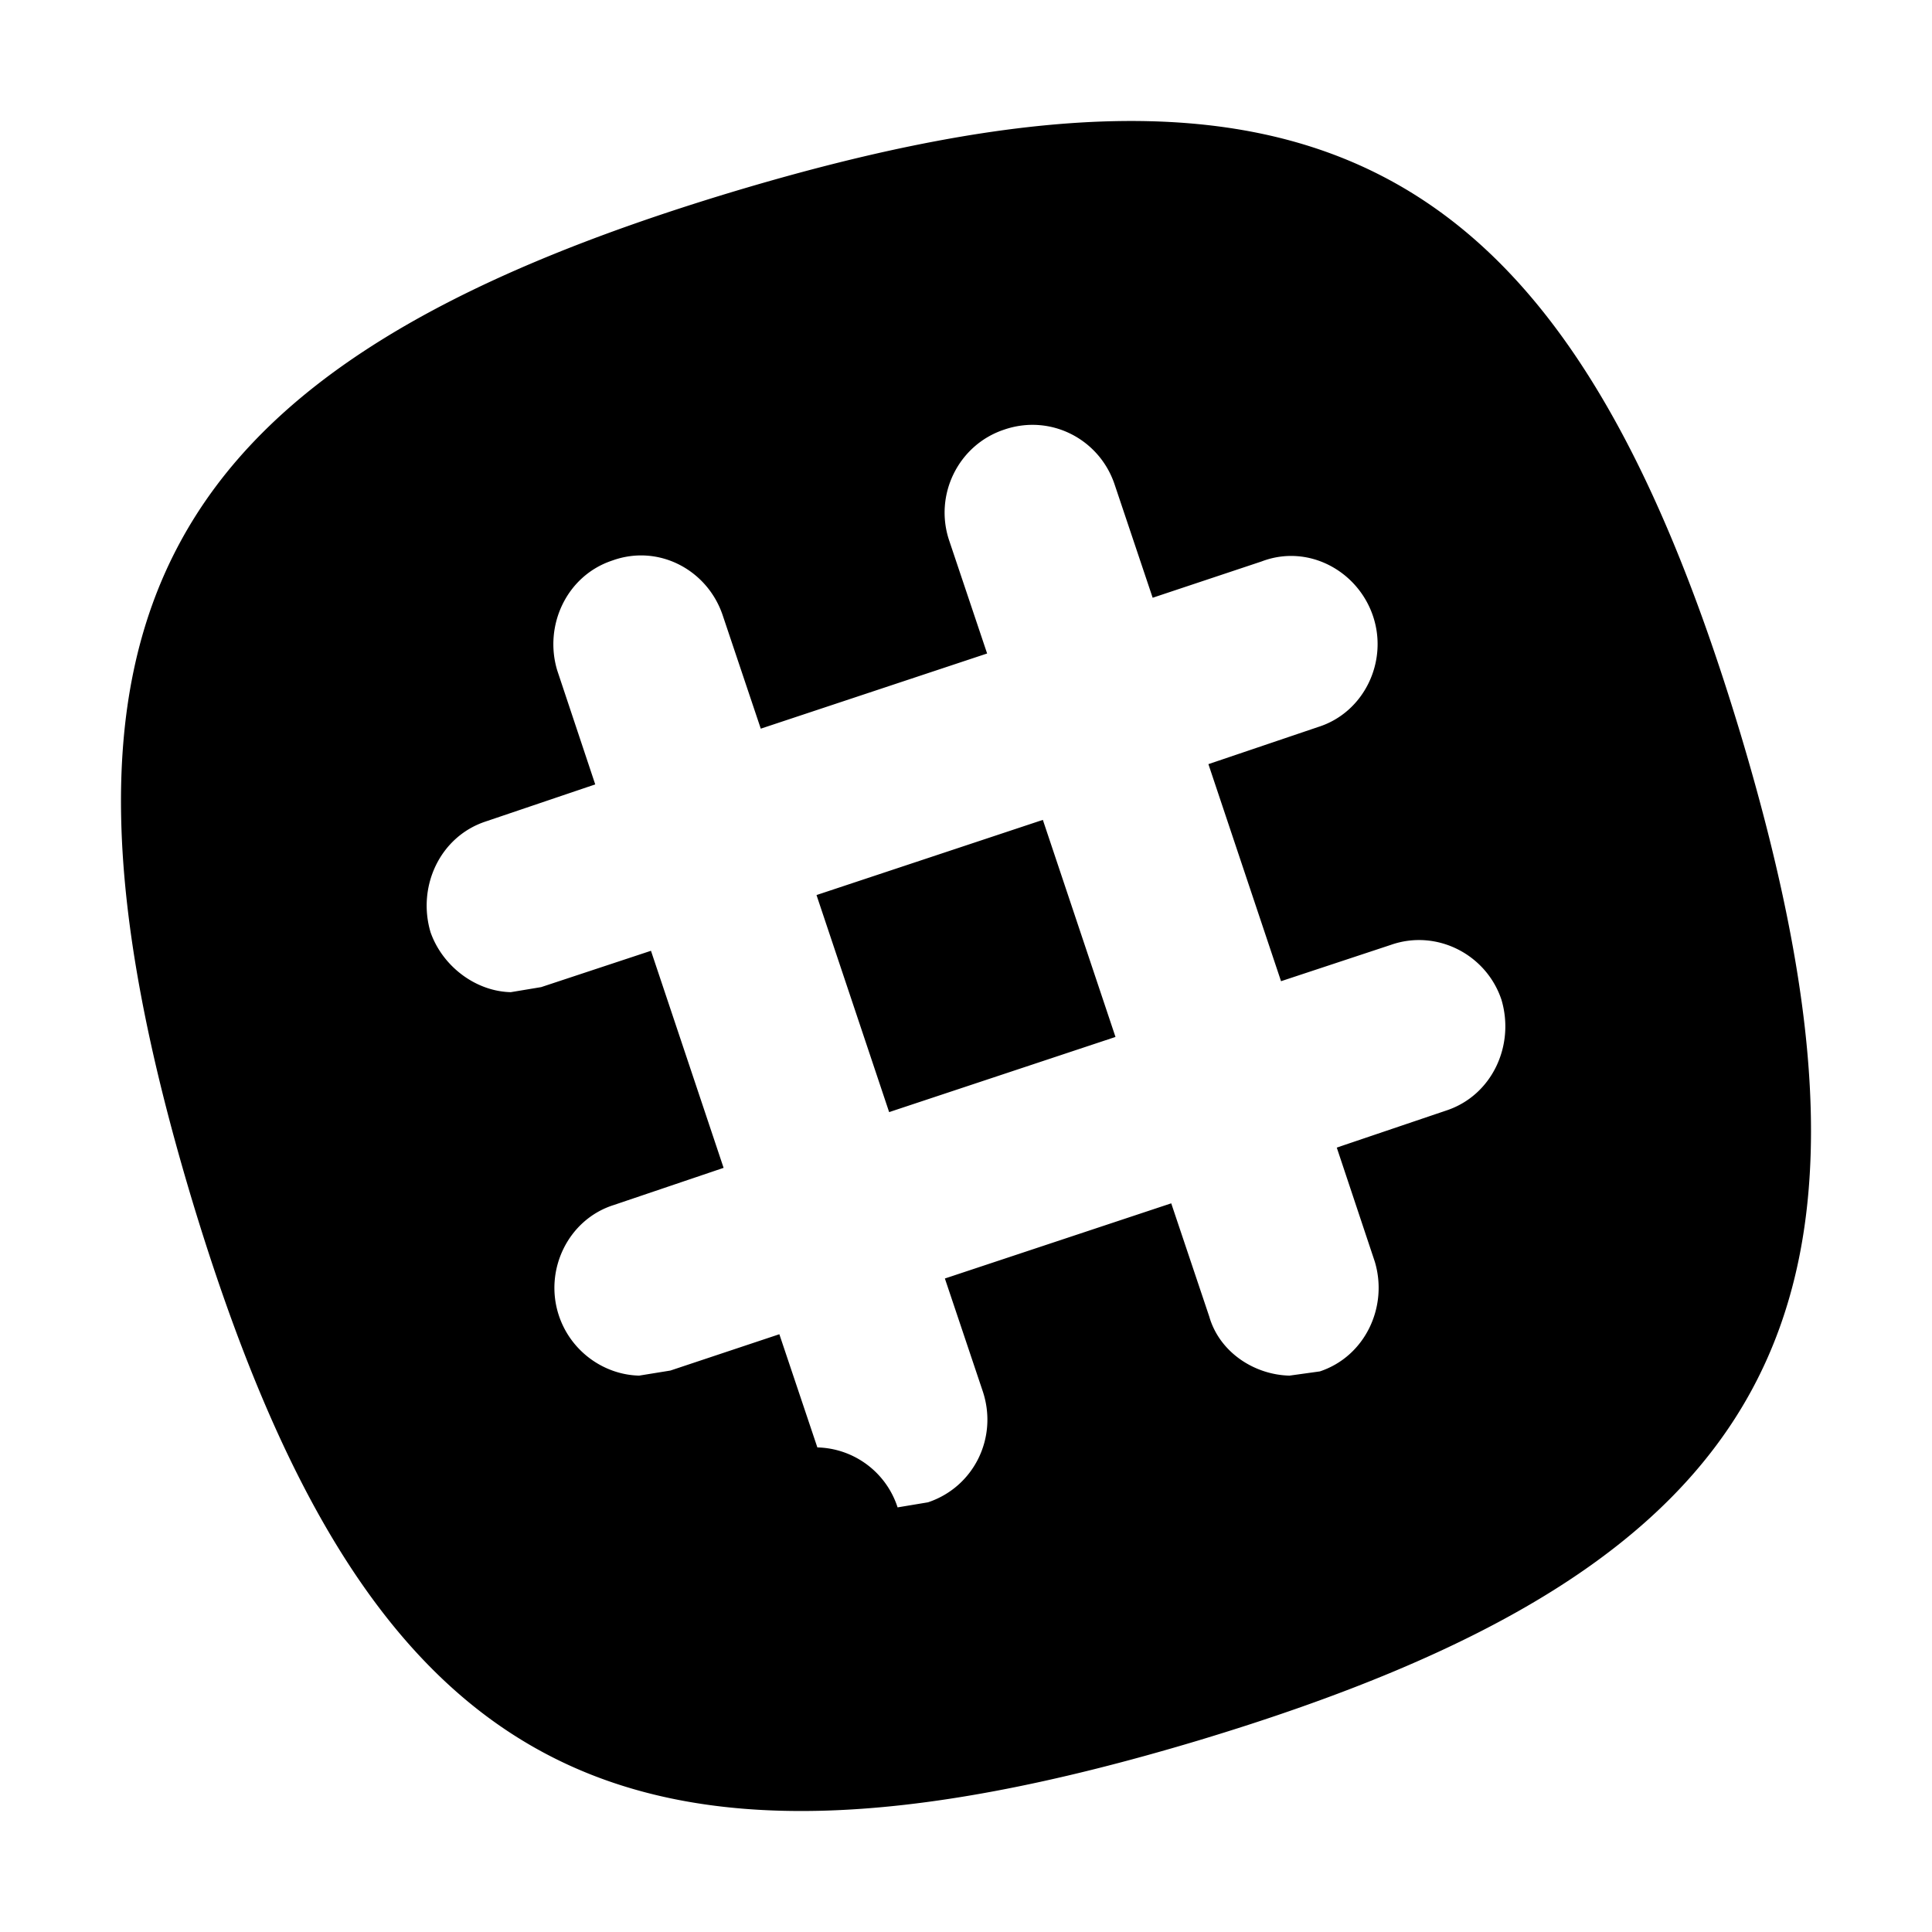 <svg xmlns="http://www.w3.org/2000/svg" viewBox="0 0 1024 1024"><path d="M432.766 474.397l119.97-39.84 38.498 115.046-119.97 39.84-38.498-115.046zm333.947 114.151c24.173-8.058 36.26-34.469 29.097-58.642-8.057-24.173-34.469-37.603-58.642-29.097l-58.194 19.249-38.498-115.046 58.194-19.697c24.173-7.61 37.155-34.47 29.097-58.642-8.057-24.173-34.469-38.498-59.09-29.097l-57.746 19.248-20.145-59.985c-8.057-24.173-34.021-37.602-58.642-29.097-24.173 8.058-37.155 34.47-29.097 58.642l20.144 59.985-119.97 39.841-20.144-59.985c-8.058-24.173-34.022-38.05-58.642-29.097-24.174 8.058-36.26 34.469-29.098 58.194l20.145 60.433-58.195 19.697c-24.173 8.058-36.26 34.469-29.097 58.642 6.267 17.906 23.725 31.336 42.527 31.783l16.115-2.686 58.194-19.249 38.498 115.046-58.194 19.697c-24.173 7.61-37.155 34.47-29.097 58.642 6.267 18.802 23.725 31.336 42.526 31.783l16.563-2.686 57.747-19.248 20.145 59.985a45.861 45.861 0 0 1 42.526 31.783l16.116-2.686c24.173-8.058 37.155-34.021 29.097-58.642l-20.144-59.985 119.97-39.841 20.144 59.985c5.372 18.801 23.726 30.888 42.527 31.335l16.115-2.238c24.174-8.058 36.26-34.469 29.098-58.194l-20.145-60.433 58.195-19.697zm155.782-199.652c92.216 307.536 20.145 440.936-287.391 533.6-307.536 92.215-440.936 20.144-533.6-287.392C9.29 327.568 81.36 194.168 388.897 101.504 696.432 9.29 829.832 81.36 922.496 388.897z"/></svg>